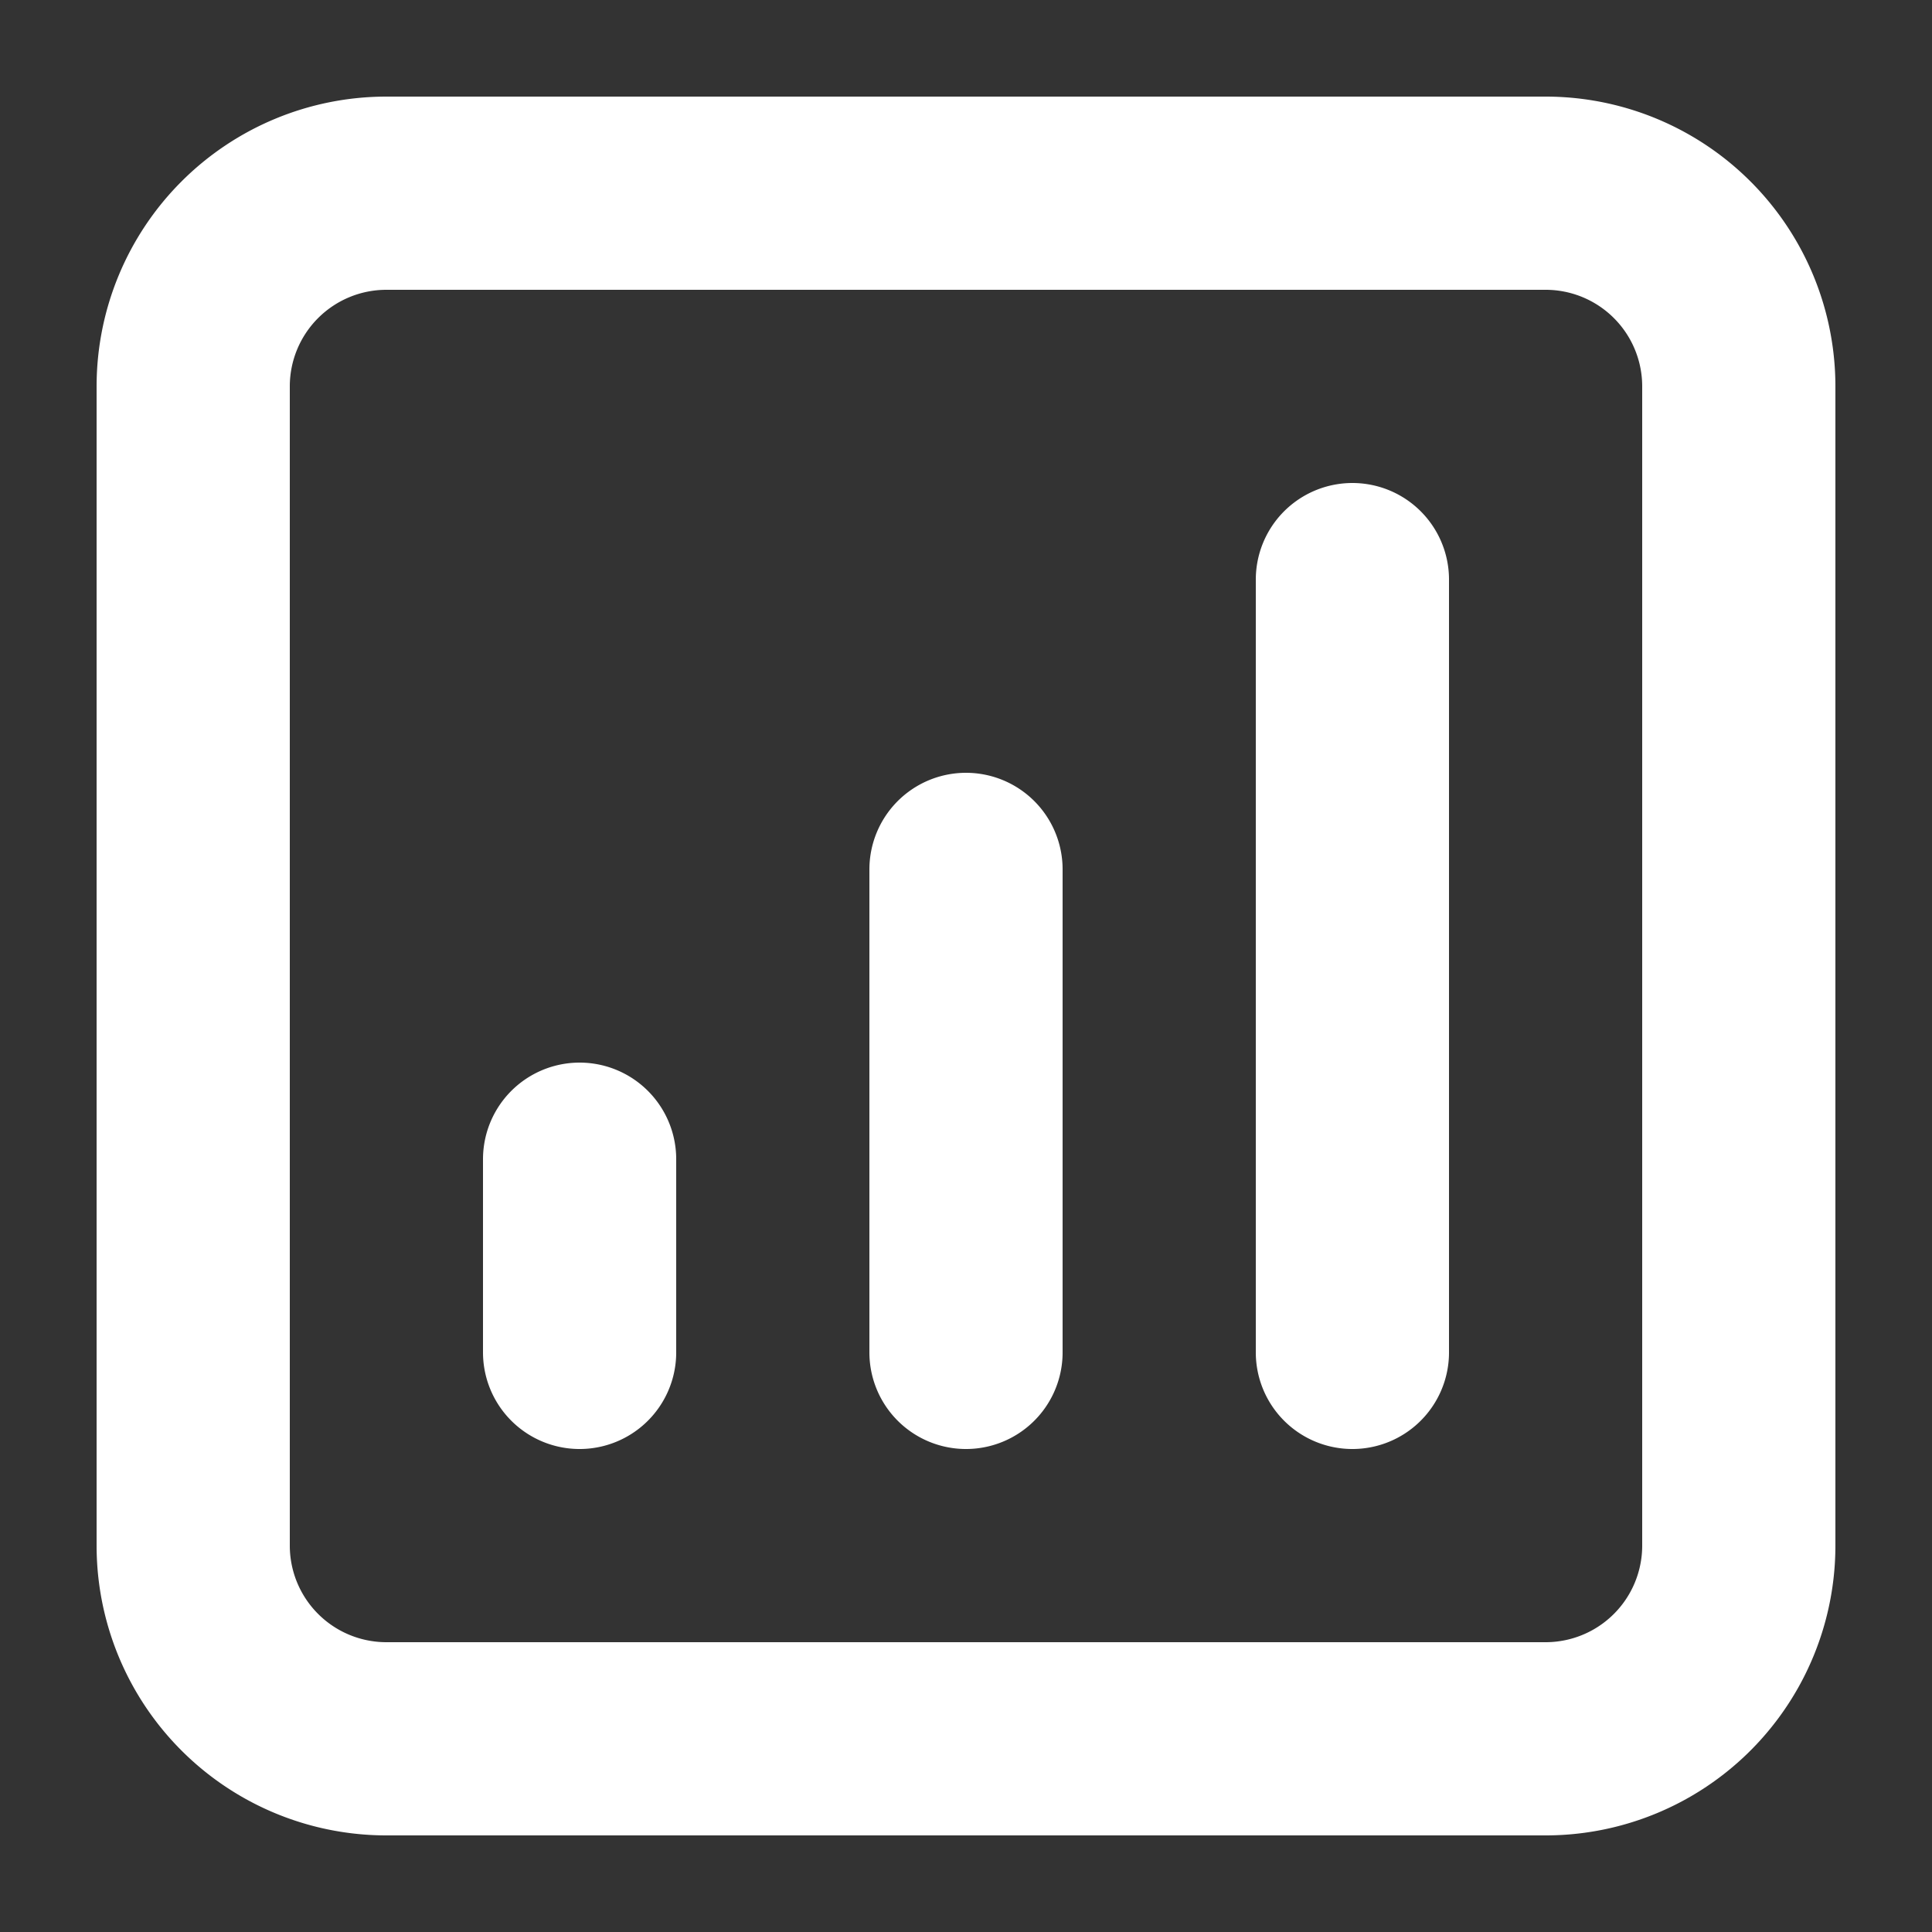 <svg xmlns="http://www.w3.org/2000/svg" class="h-6 w-6" fill="none" viewBox="2 2 20 20" stroke="currentColor" stroke-width="2">
  <rect x="2" y="2" width="20" height="20" fill="#333333" stroke="none"/>
  <path stroke="#ffffff" stroke-linecap="round" stroke-linejoin="round" d="M16 8v8m-4-5v5m-4-2v2m-2 4h12a2 2 0 002-2V6a2 2 0 00-2-2H6a2 2 0 00-2 2v12a2 2 0 002 2z" />
</svg>
